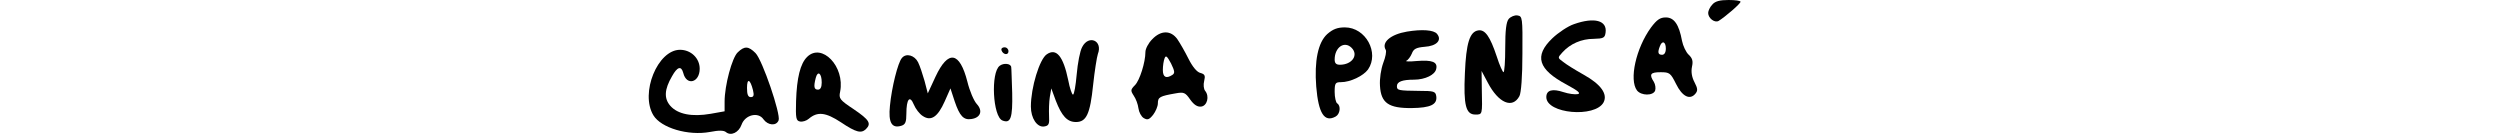 <?xml version="1.0" standalone="no"?>
<!DOCTYPE svg PUBLIC "-//W3C//DTD SVG 20010904//EN"
 "http://www.w3.org/TR/2001/REC-SVG-20010904/DTD/svg10.dtd">
<svg version="1.0" xmlns="http://www.w3.org/2000/svg"
 width="1004pt" height="56pt" viewBox="0 0 1004 56"
 preserveAspectRatio="xMidYMid meet">

<g transform="translate(0,56) scale(0.1,-0.1)"
fill="#000000" stroke="none">
<path d="M6877 542 c-10 -10 -17 -26 -17 -34 0 -21 26 -41 42 -32 26 16 88 69
88 77 0 4 -22 7 -48 7 -35 0 -54 -5 -65 -18z"/>
<path d="M6059 484 c-10 -12 -14 -46 -14 -116 0 -54 -3 -98 -7 -98 -3 0 -16
28 -27 63 -27 81 -47 109 -74 105 -35 -5 -49 -52 -54 -172 -6 -129 4 -166 42
-166 29 0 28 -1 26 100 l-1 75 25 -47 c43 -82 99 -106 127 -54 7 13 12 79 12
171 1 145 0 150 -20 153 -11 2 -27 -5 -35 -14z"/>
<path d="M6630 449 c-60 -83 -88 -209 -56 -252 17 -22 65 -22 73 -1 3 9 1 25
-5 35 -20 31 -14 39 27 39 36 0 40 -3 62 -47 25 -51 56 -66 78 -39 10 12 9 21
-4 46 -11 21 -14 42 -10 62 5 22 2 34 -13 48 -11 10 -23 36 -27 56 -12 66 -32
94 -65 94 -23 0 -36 -9 -60 -41z m60 -84 c0 -16 -6 -25 -15 -25 -16 0 -19 9
-9 34 9 25 24 19 24 -9z"/>
<path d="M6321 463 c-24 -8 -63 -34 -87 -57 -74 -71 -57 -125 58 -186 46 -25
58 -35 44 -38 -11 -2 -36 1 -57 8 -45 15 -69 8 -69 -20 0 -67 196 -84 230 -21
17 33 -10 72 -80 111 -34 19 -71 42 -83 52 -22 16 -22 16 -2 38 31 34 76 54
125 54 40 1 45 4 48 25 7 49 -45 63 -127 34z"/>
<path d="M5330 423 c-37 -34 -52 -108 -44 -211 9 -108 33 -145 78 -120 18 10
22 43 6 53 -5 3 -10 24 -10 46 0 35 3 39 25 39 38 0 90 25 109 51 46 67 -9
169 -93 169 -30 0 -48 -7 -71 -27z m98 -55 c29 -29 2 -68 -47 -68 -15 0 -21 6
-21 21 0 49 39 76 68 47z"/>
<path d="M5650 433 c-65 -11 -103 -43 -85 -73 4 -6 -1 -30 -10 -53 -9 -25 -15
-63 -13 -92 4 -69 35 -90 128 -89 75 1 103 14 98 48 -3 19 -10 21 -68 21 -84
1 -90 2 -90 19 0 18 22 26 68 26 46 0 86 20 90 44 6 27 -16 36 -78 31 -30 -3
-49 -2 -42 1 7 3 17 17 22 29 7 19 18 24 51 27 49 3 71 27 50 52 -13 16 -61
19 -121 9z"/>
<path d="M4627 402 c-15 -15 -27 -38 -27 -51 0 -41 -23 -114 -42 -133 -18 -18
-18 -22 -5 -42 9 -13 17 -35 19 -51 2 -15 11 -33 21 -39 15 -9 22 -7 38 13 10
13 19 34 19 46 0 25 8 29 71 40 33 6 39 4 59 -25 15 -21 29 -30 44 -28 24 3
34 41 16 63 -6 7 -8 25 -4 40 5 21 3 27 -15 32 -14 3 -32 25 -48 57 -14 28
-34 63 -45 79 -26 36 -66 36 -101 -1z m81 -143 c-25 -16 -38 -9 -38 20 0 16 3
37 7 47 5 13 10 9 26 -21 15 -31 16 -39 5 -46z"/>
<path d="M4346 371 c-9 -16 -18 -65 -22 -110 -4 -44 -10 -81 -15 -81 -4 0 -13
26 -19 58 -20 97 -48 130 -86 104 -29 -19 -64 -133 -64 -210 0 -47 25 -84 53
-80 19 3 22 9 20 43 -1 22 0 56 3 75 l6 35 18 -49 c24 -62 46 -86 81 -86 42 0
57 32 69 149 6 56 15 112 19 124 21 54 -37 79 -63 28z"/>
<path d="M2963 350 c-23 -21 -53 -133 -53 -198 l0 -39 -56 -10 c-75 -13 -132
-2 -162 32 -26 30 -24 66 7 119 21 38 37 43 45 13 13 -53 66 -39 66 17 0 42
-35 76 -79 76 -90 0 -161 -174 -107 -263 31 -51 140 -83 227 -67 36 7 56 7 65
-1 20 -16 51 -1 62 30 14 40 67 53 88 22 18 -25 52 -28 61 -4 9 24 -65 242
-93 270 -28 28 -44 29 -71 3z m61 -152 c5 -21 3 -28 -9 -28 -11 0 -15 11 -15
37 0 41 13 35 24 -9z"/>
<path d="M4022 358 c6 -18 28 -21 28 -4 0 9 -7 16 -16 16 -9 0 -14 -5 -12 -12z"/>
<path d="M3241 331 c-27 -27 -41 -83 -44 -177 -2 -69 0 -79 16 -82 10 -2 26 3
35 11 35 30 68 26 129 -14 61 -41 82 -46 101 -27 22 22 13 37 -49 79 -57 38
-61 43 -55 71 20 101 -74 198 -133 139z m59 -102 c0 -19 -5 -29 -15 -29 -16 0
-18 12 -9 47 8 31 24 19 24 -18z"/>
<path d="M3622 327 c-16 -18 -41 -118 -48 -192 -7 -67 7 -92 46 -80 16 5 20
15 20 48 0 60 14 76 30 37 7 -17 23 -38 36 -46 33 -22 60 -4 88 59 l23 52 17
-52 c20 -59 36 -76 67 -71 37 5 47 33 22 60 -12 13 -29 53 -38 90 -31 121 -77
129 -128 20 l-31 -67 -13 50 c-8 28 -19 61 -26 75 -14 28 -48 38 -65 17z"/>
<path d="M4015 296 c-37 -27 -28 -205 11 -220 33 -13 41 10 39 111 -2 54 -3
101 -4 104 -2 14 -30 17 -46 5z"/>
</g>
</svg>
